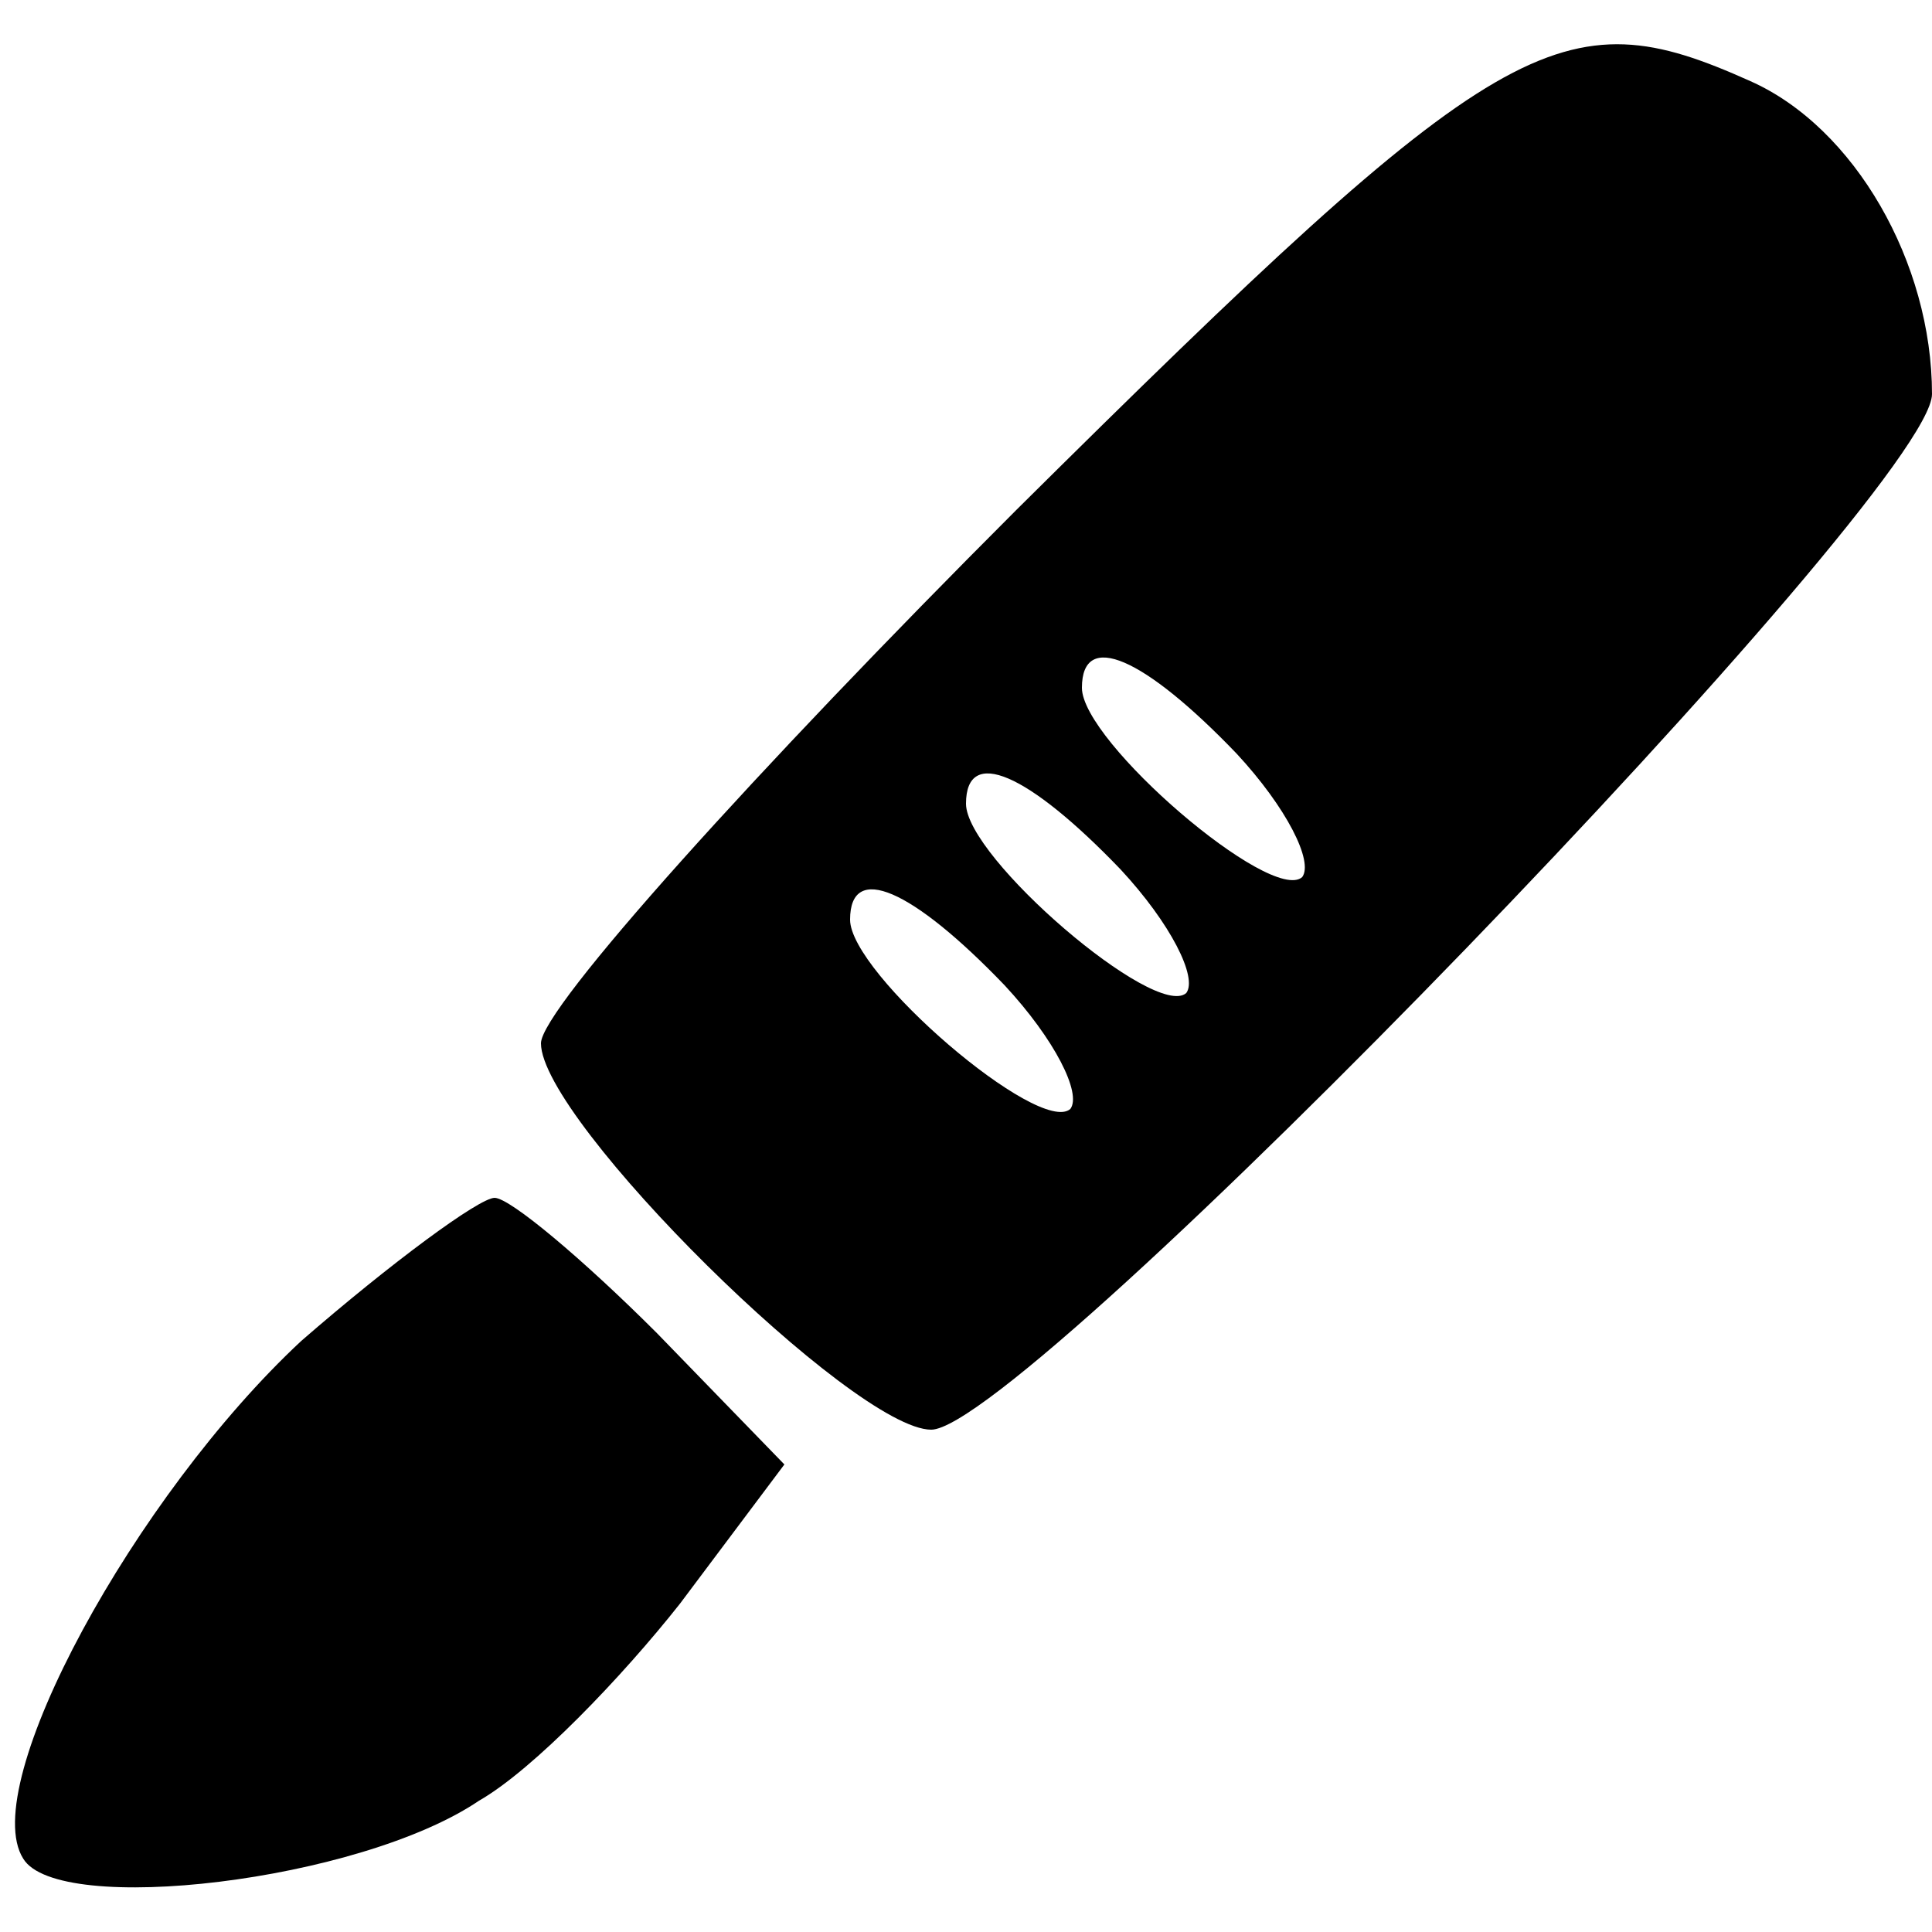 <?xml version="1.0" standalone="no"?>
<!DOCTYPE svg PUBLIC "-//W3C//DTD SVG 20010904//EN"
 "http://www.w3.org/TR/2001/REC-SVG-20010904/DTD/svg10.dtd">
<svg version="1.0" xmlns="http://www.w3.org/2000/svg"
 width="50pt" height="50pt" viewBox="0 0 50 50"
 preserveAspectRatio="xMidYMid meet">

<g transform="translate(0,50) scale(0.1,-0.1)"
fill="#000000" stroke="none">
<path d="M263 368 c-67 -67 -123 -129 -123 -138 0 -20 81 -100 101 -100 24 0
259 243 259 268 0 34 -20 69 -47 81 -49 22 -64 14 -190 -111z m57 -63 c13 -14
20 -28 17 -32 -8 -7 -57 35 -57 49 0 15 16 8 40 -17z m-30 -30 c13 -14 20 -28
17 -32 -8 -7 -57 35 -57 49 0 15 16 8 40 -17z m-30 -30 c13 -14 20 -28 17 -32
-8 -7 -57 35 -57 49 0 15 16 8 40 -17z"/>
<path d="M78 153 c-43 -40 -84 -115 -72 -134 9 -15 87 -6 118 15 14 8 37 32
52 51 l27 36 -33 34 c-19 19 -38 35 -42 35 -4 0 -27 -17 -50 -37z"/>
</g>
</svg>

